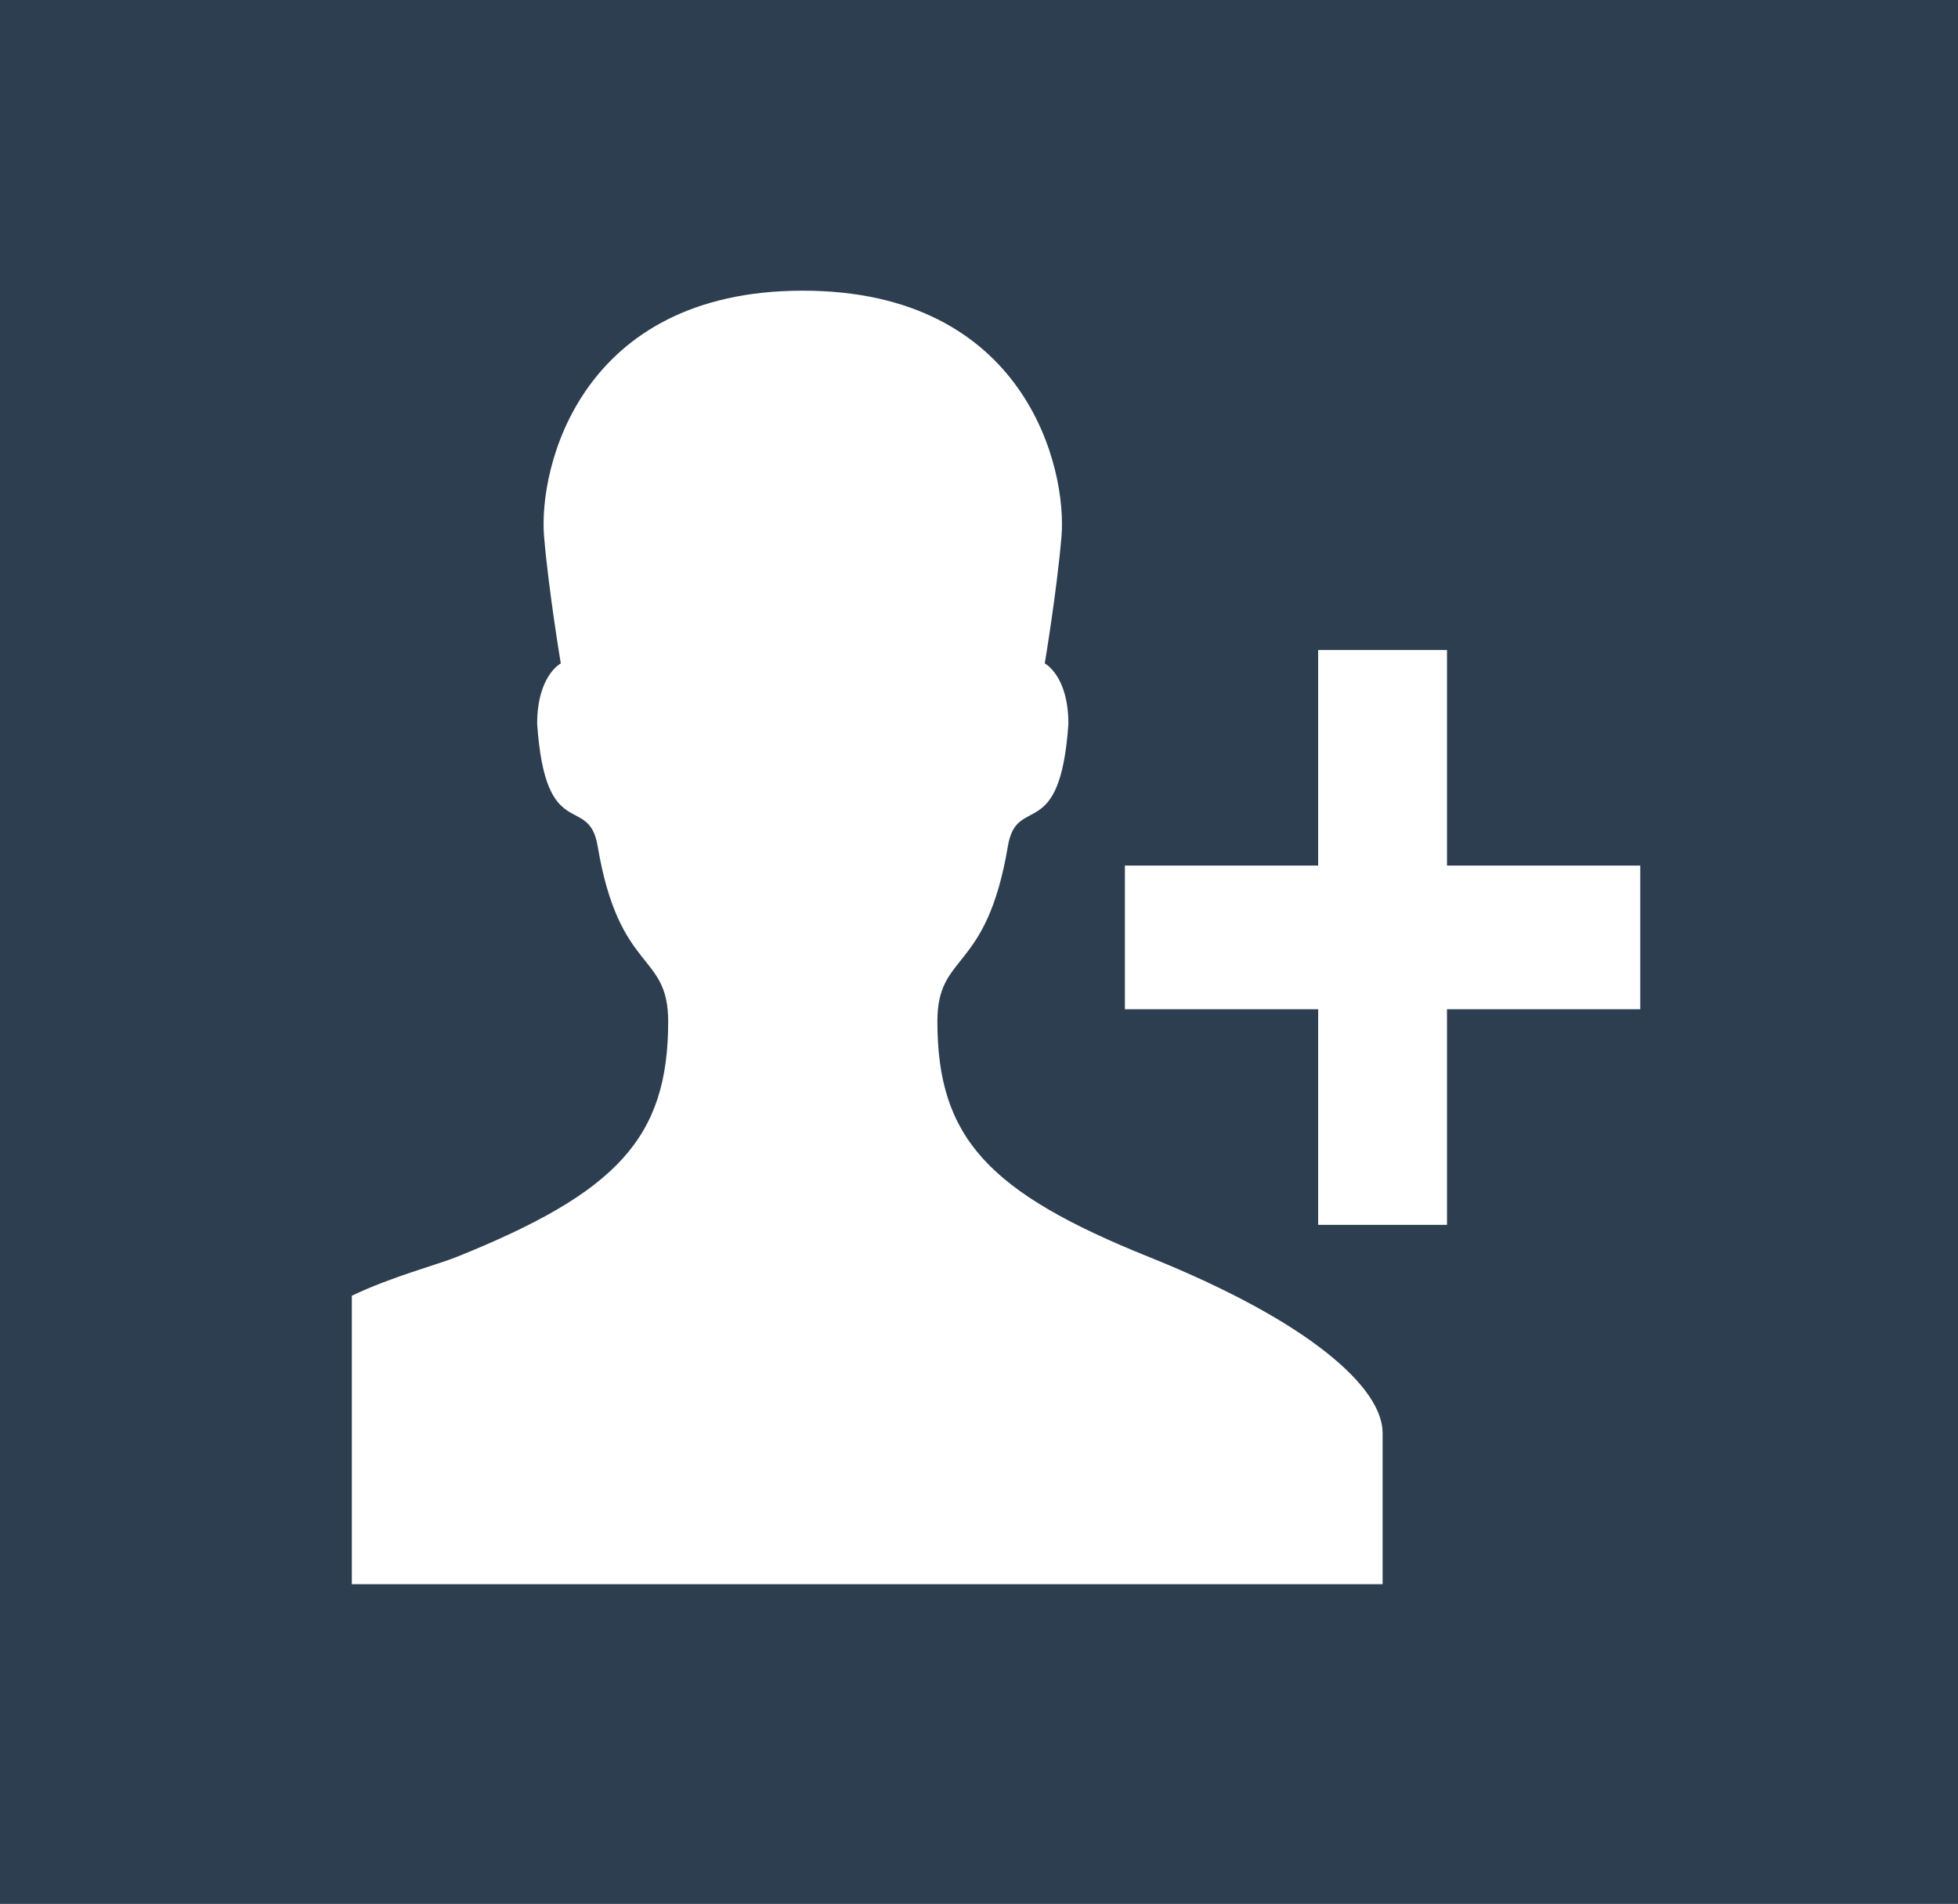 <?xml version="1.0" encoding="utf-8"?>
<!-- Generator: Adobe Illustrator 17.0.0, SVG Export Plug-In . SVG Version: 6.00 Build 0)  -->
<!DOCTYPE svg PUBLIC "-//W3C//DTD SVG 1.1//EN" "http://www.w3.org/Graphics/SVG/1.1/DTD/svg11.dtd">
<svg version="1.1" id="Capa_1" xmlns="http://www.w3.org/2000/svg" xmlns:xlink="http://www.w3.org/1999/xlink" x="0px" y="0px"
	 width="134.725px" height="131px" viewBox="0 0 134.725 131" enable-background="new 0 0 134.725 131" xml:space="preserve">
<rect fill="#2D3E50" width="134.725" height="131"/>
<g>
	<g>
		<g>
			<path fill="#FFFFFF" d="M79.072,86.493c-11.044-4.441-14.573-8.19-14.573-16.213c0-4.817,3.372-3.244,4.852-12.064
				c0.614-3.659,3.593-0.059,4.162-8.412c0-3.329-1.626-4.156-1.626-4.156s0.826-4.927,1.15-8.718
				C73.439,32.205,70.565,20,55.237,20s-18.202,12.205-17.8,16.929c0.324,3.791,1.15,8.718,1.15,8.718s-1.626,0.828-1.626,4.156
				c0.57,8.353,3.548,4.754,4.161,8.412c1.482,8.82,4.854,7.248,4.854,12.064c0,8.023-3.528,11.772-14.573,16.213
				c-1.33,0.534-4.5,1.366-7.194,2.663V109h70.924c0,0,0-7.314,0-10.409C95.132,95.493,90.15,90.949,79.072,86.493z M99.564,59.556
				V44.722h-8.865v14.833H77.401v9.889h13.298v14.833h8.865V69.444h13.298v-9.889H99.564z"/>
		</g>
	</g>
	<g>
	</g>
	<g>
	</g>
	<g>
	</g>
	<g>
	</g>
	<g>
	</g>
	<g>
	</g>
	<g>
	</g>
	<g>
	</g>
	<g>
	</g>
	<g>
	</g>
	<g>
	</g>
	<g>
	</g>
	<g>
	</g>
	<g>
	</g>
	<g>
	</g>
</g>
</svg>
